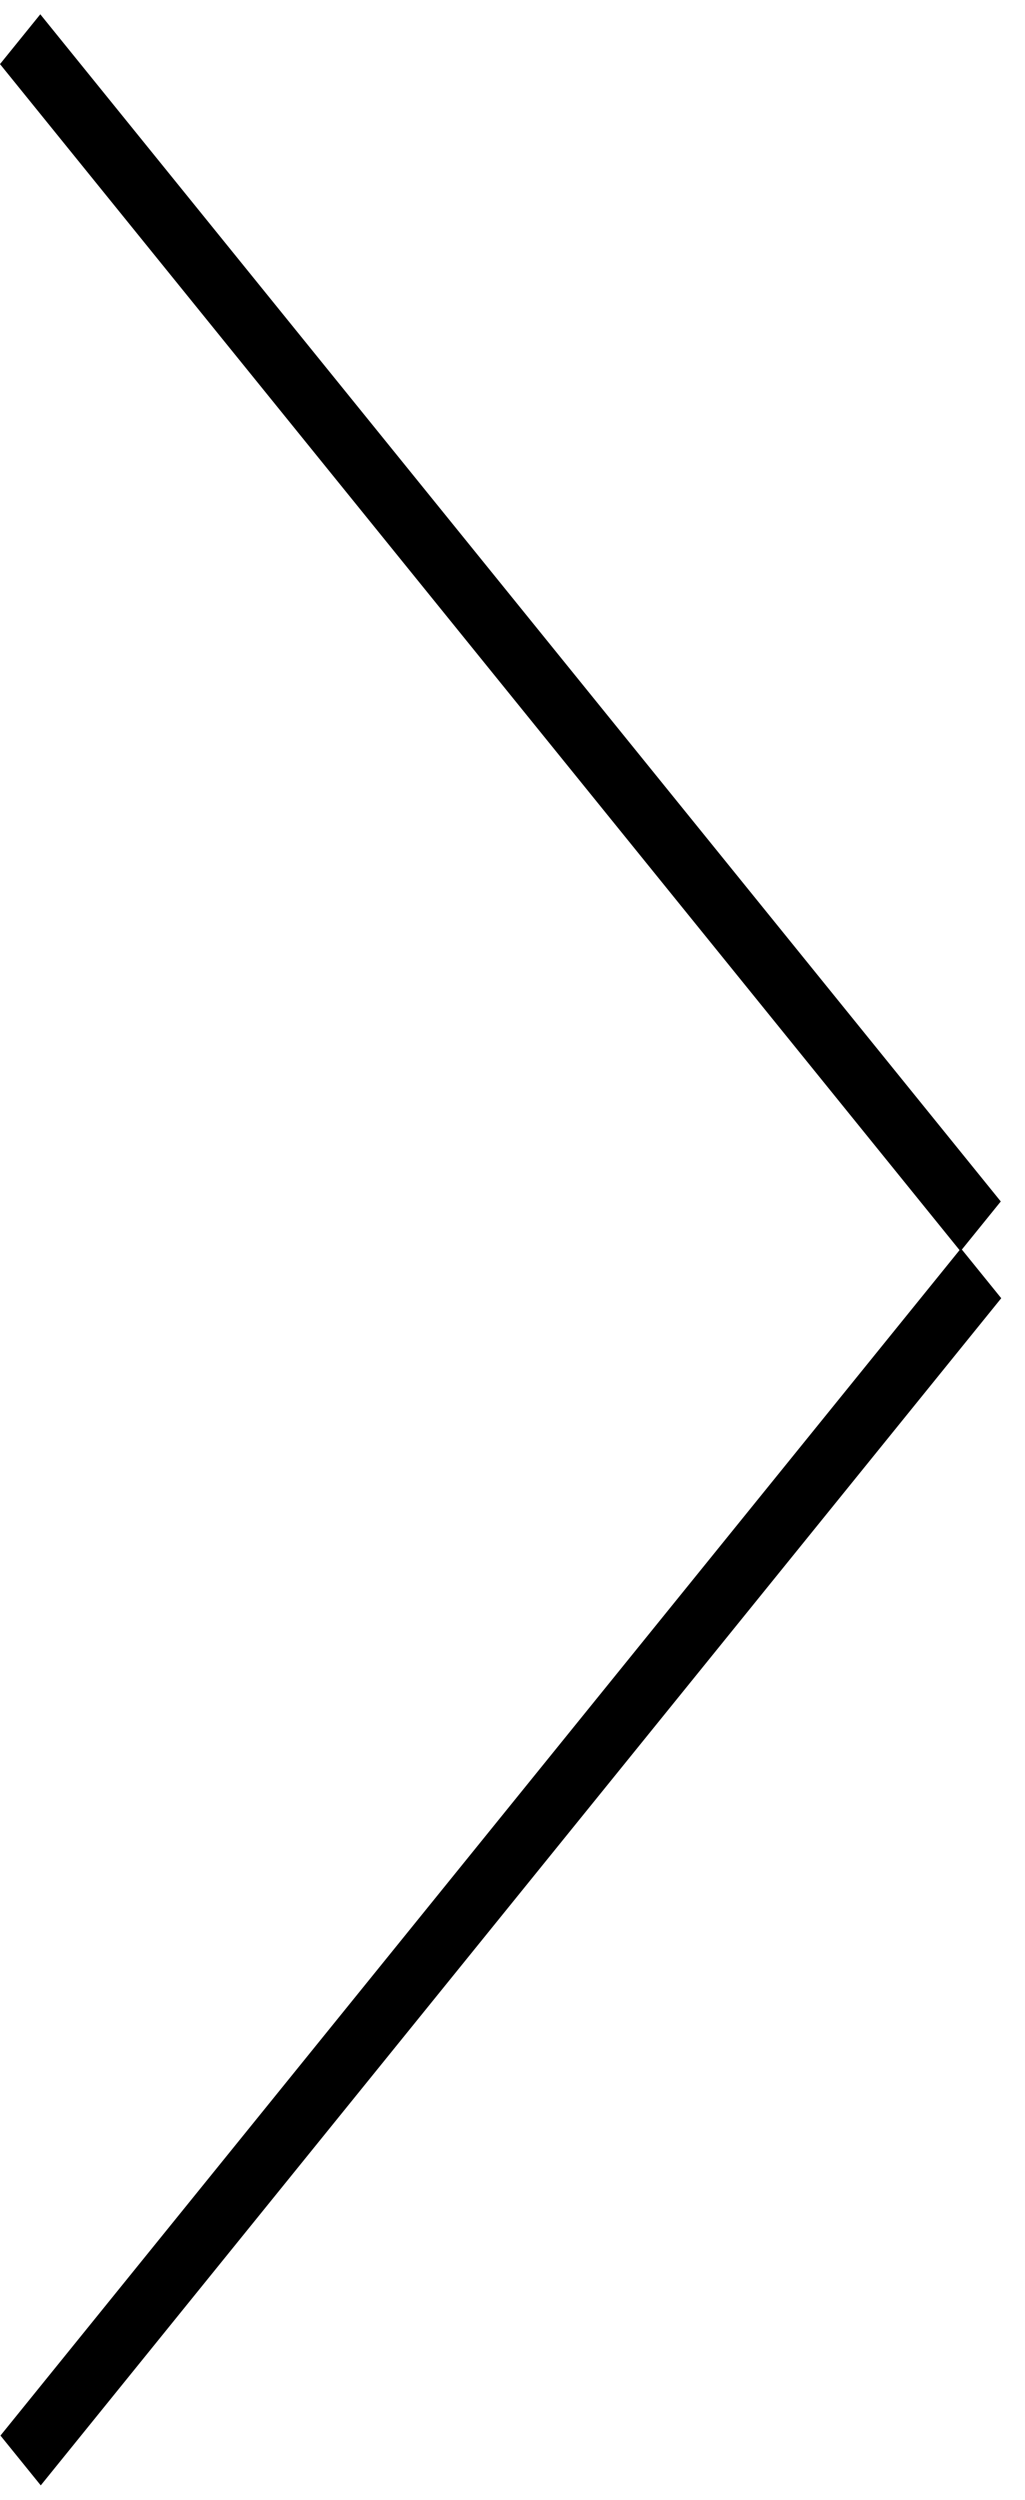 <svg width="16" height="39" viewBox="0 0 16 39" fill="none" xmlns="http://www.w3.org/2000/svg">
<line y1="-0.5" x2="23.836" y2="-0.5" transform="matrix(0.629 0.777 -0.629 0.777 0 1)" stroke="black"/>
<line y1="-0.5" x2="23.836" y2="-0.5" transform="matrix(-0.629 0.777 -0.629 -0.777 15 19.476)" stroke="black"/>
</svg>
